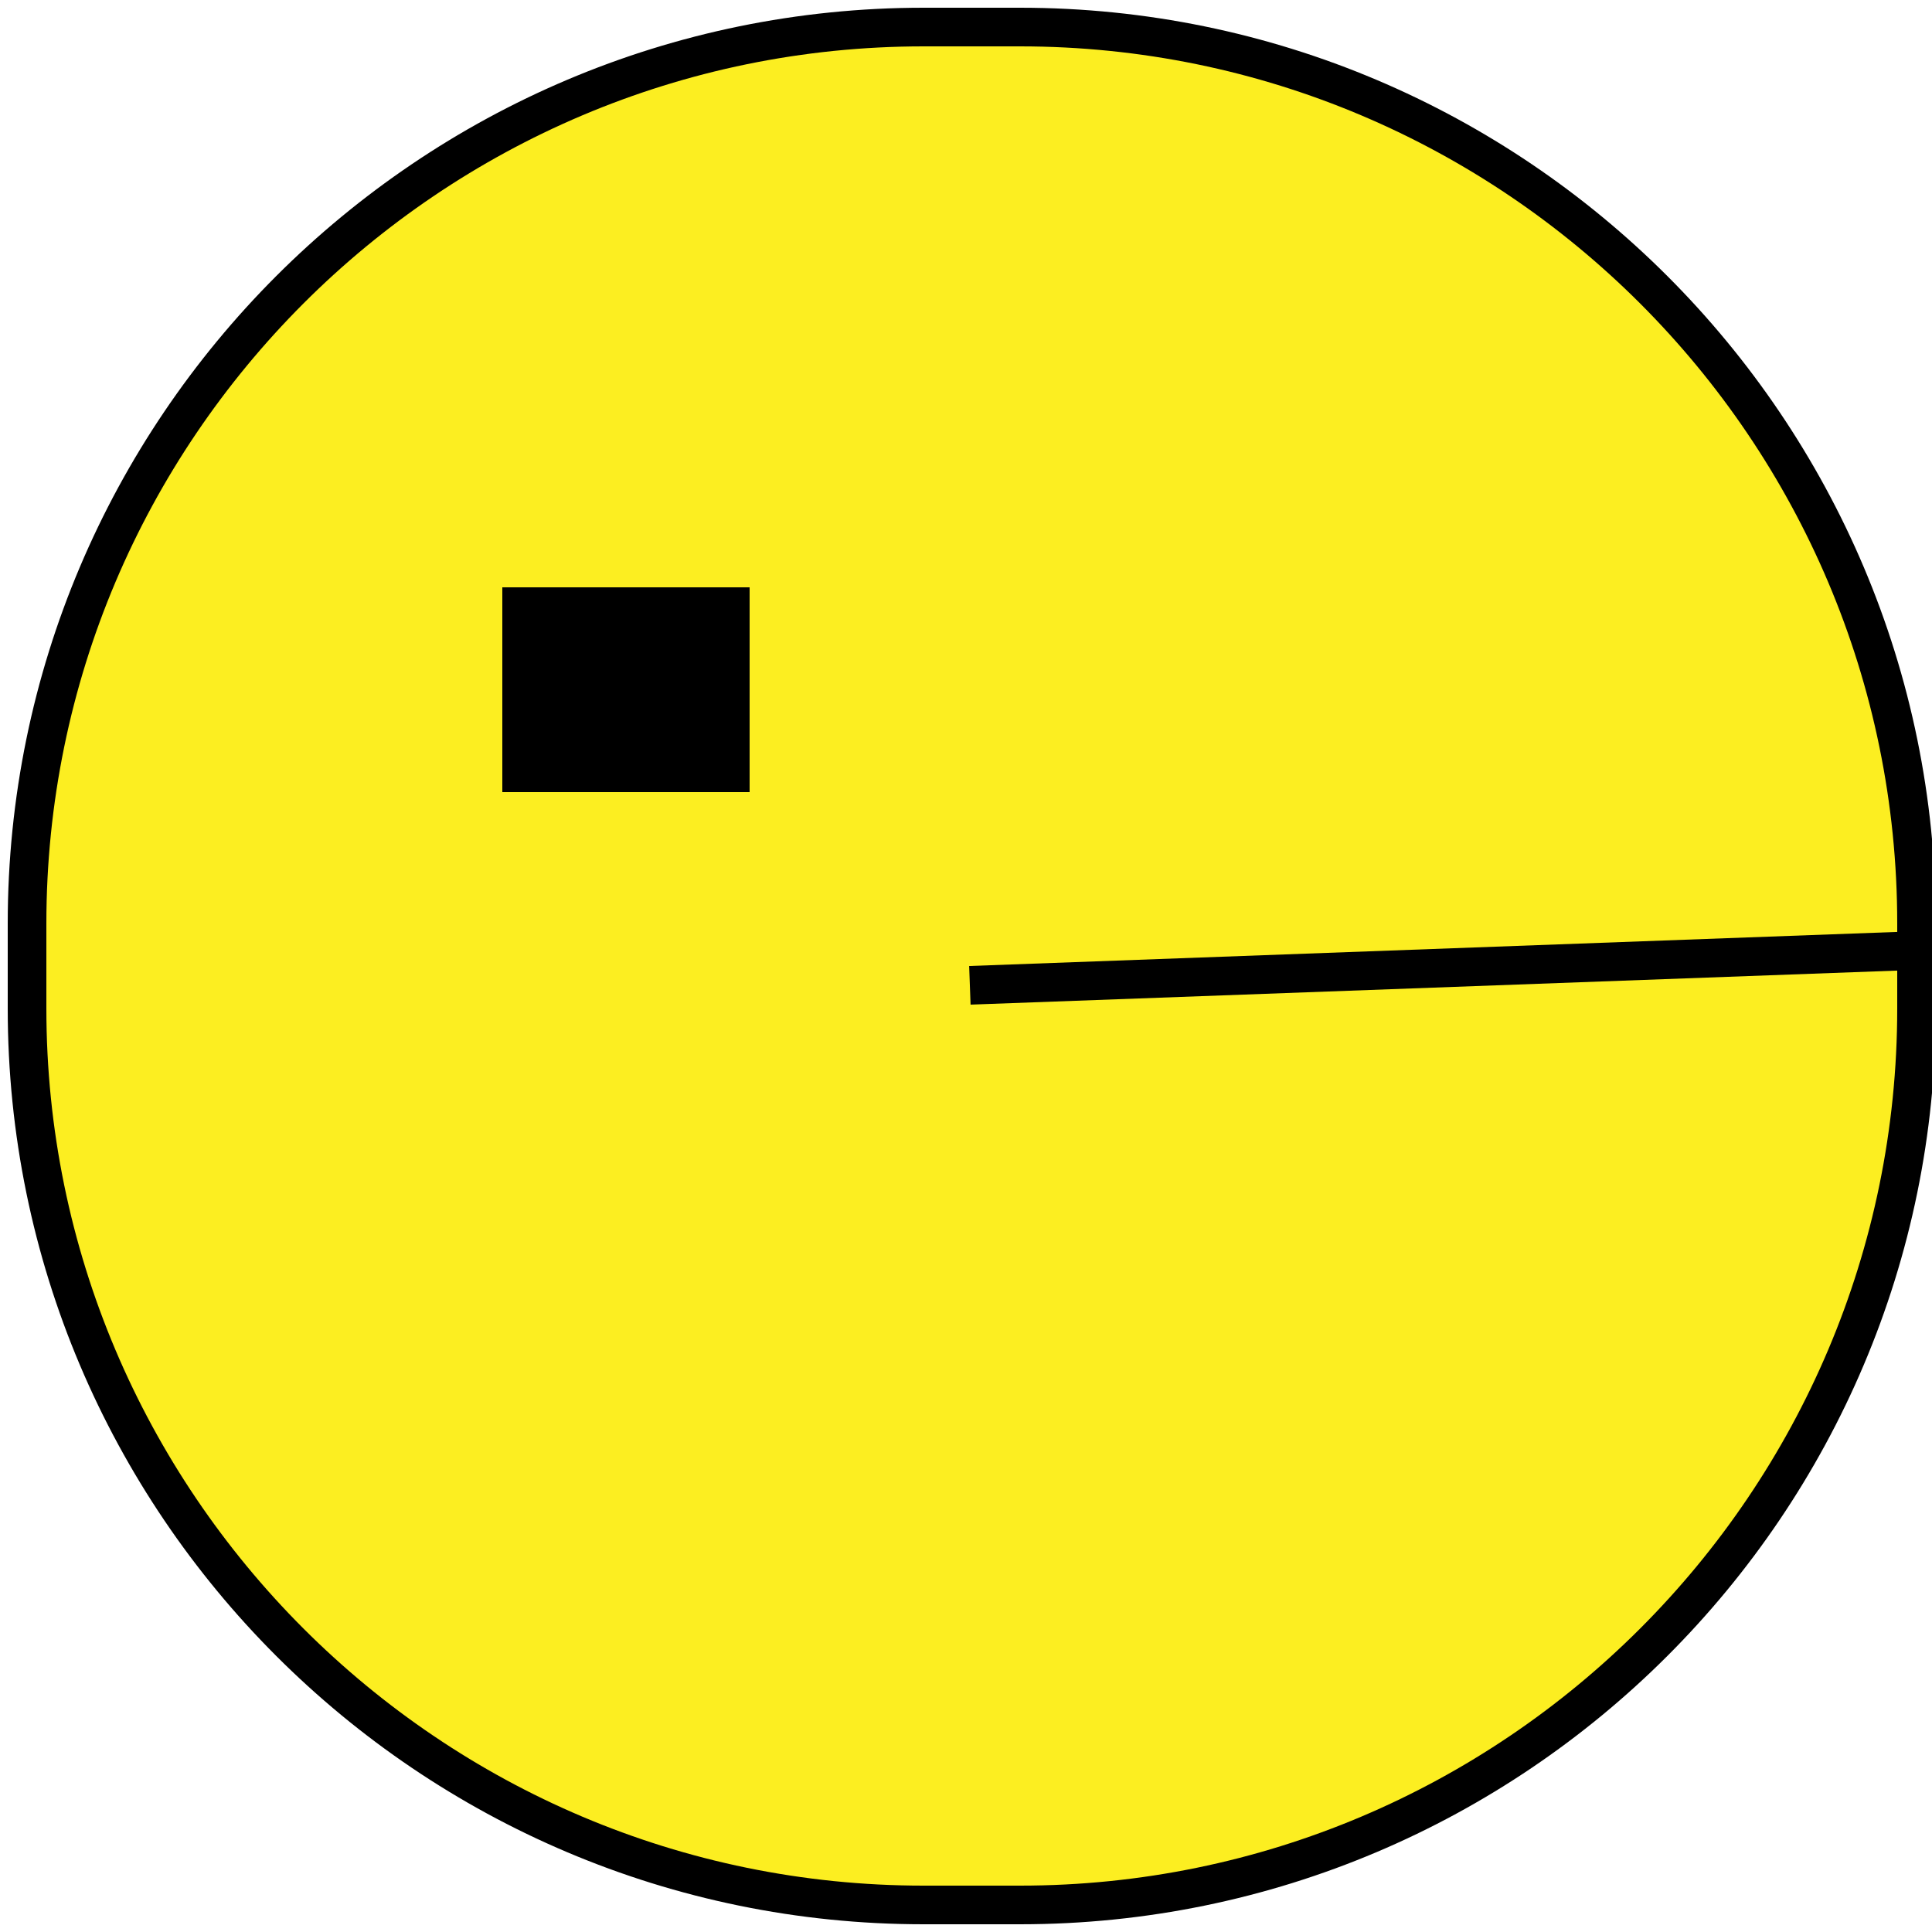 <?xml version="1.0" encoding="utf-8"?>
<!-- Generator: Adobe Illustrator 28.0.0, SVG Export Plug-In . SVG Version: 6.00 Build 0)  -->
<svg version="1.1" id="Layer_1" xmlns="http://www.w3.org/2000/svg" xmlns:xlink="http://www.w3.org/1999/xlink" x="0px" y="0px"
	 viewBox="0 0 50 50" style="enable-background:new 0 0 50 50;" xml:space="preserve">
<style type="text/css">
	.st0{fill:#FCEE21;stroke:#000000;stroke-miterlimit:10;}
	.st1{stroke:#000000;stroke-miterlimit:10;}
	.st2{fill:none;stroke:#000000;stroke-miterlimit:10;}
</style>
<path class="st0" d="M23.8,27.4"/>
<path class="st0" d="M41.7,7.2"/>
<path class="st0" d="M-2.3,4.6"/>
<path class="st0" d="M26.4,49.3h-2.5c-12.8,0-23.2-10.4-23.2-23.2v-2.2c0-12.8,10.4-23.2,23.2-23.2h2.5c12.8,0,23.2,10.4,23.2,23.2
	v2.2C49.6,38.9,39.2,49.3,26.4,49.3z"/>
<rect x="13.5" y="15.7" class="st1" width="5.4" height="4.3"/>
<line class="st2" x1="25.1" y1="25.5" x2="49.6" y2="24.6"/>
</svg>

